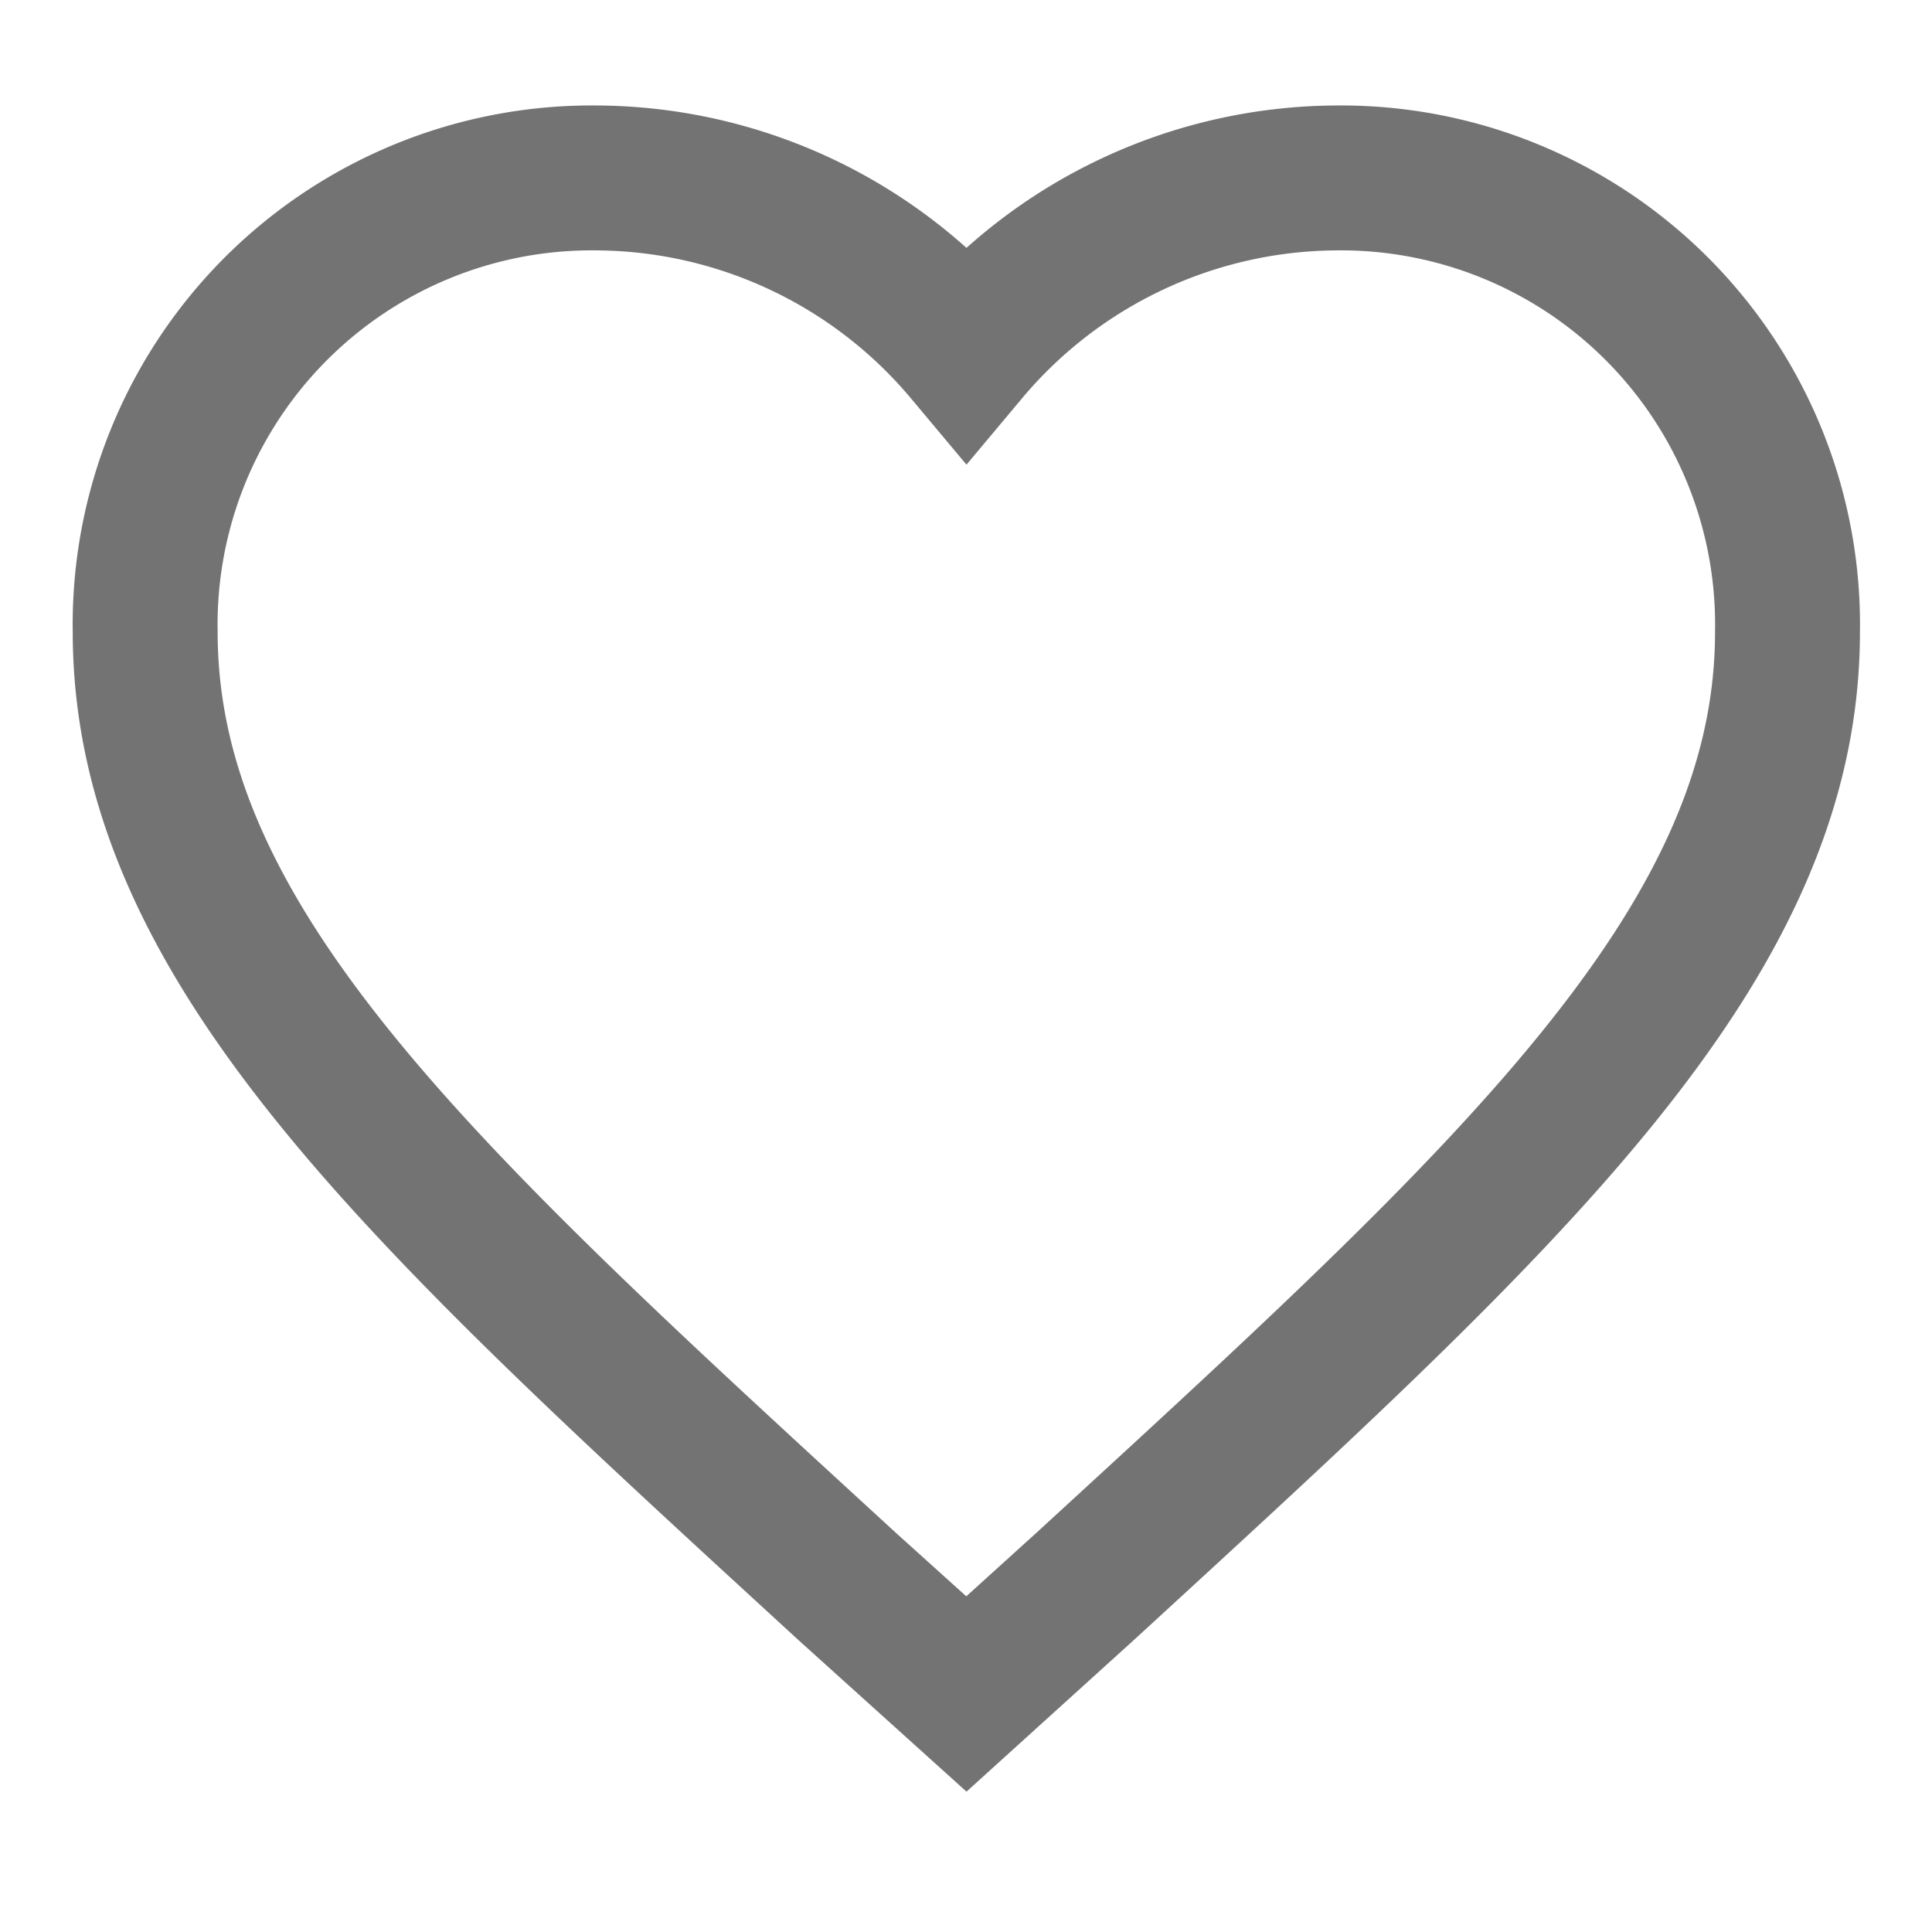 <svg xmlns="http://www.w3.org/2000/svg" width="20" height="20" viewBox="0 0 20 20">
    <g fill="none">
        <path d="M0 0H20V20H0z" transform="translate(-1031 -7541) translate(1031 7541)"/>
        <path stroke="#737373" stroke-width="1.5px" d="M11.876 20.194l-1.233-1.112C6.265 15.063 3.375 12.454 3.375 9.2a4.623 4.623 0 0 1 4.676-4.7 5.029 5.029 0 0 1 3.826 1.8A5.029 5.029 0 0 1 15.7 4.5a4.623 4.623 0 0 1 4.676 4.7c0 3.25-2.89 5.859-7.268 9.878z" transform="translate(-1031 -7541) translate(1029.128 7538.342)"/>
    </g>
</svg>
